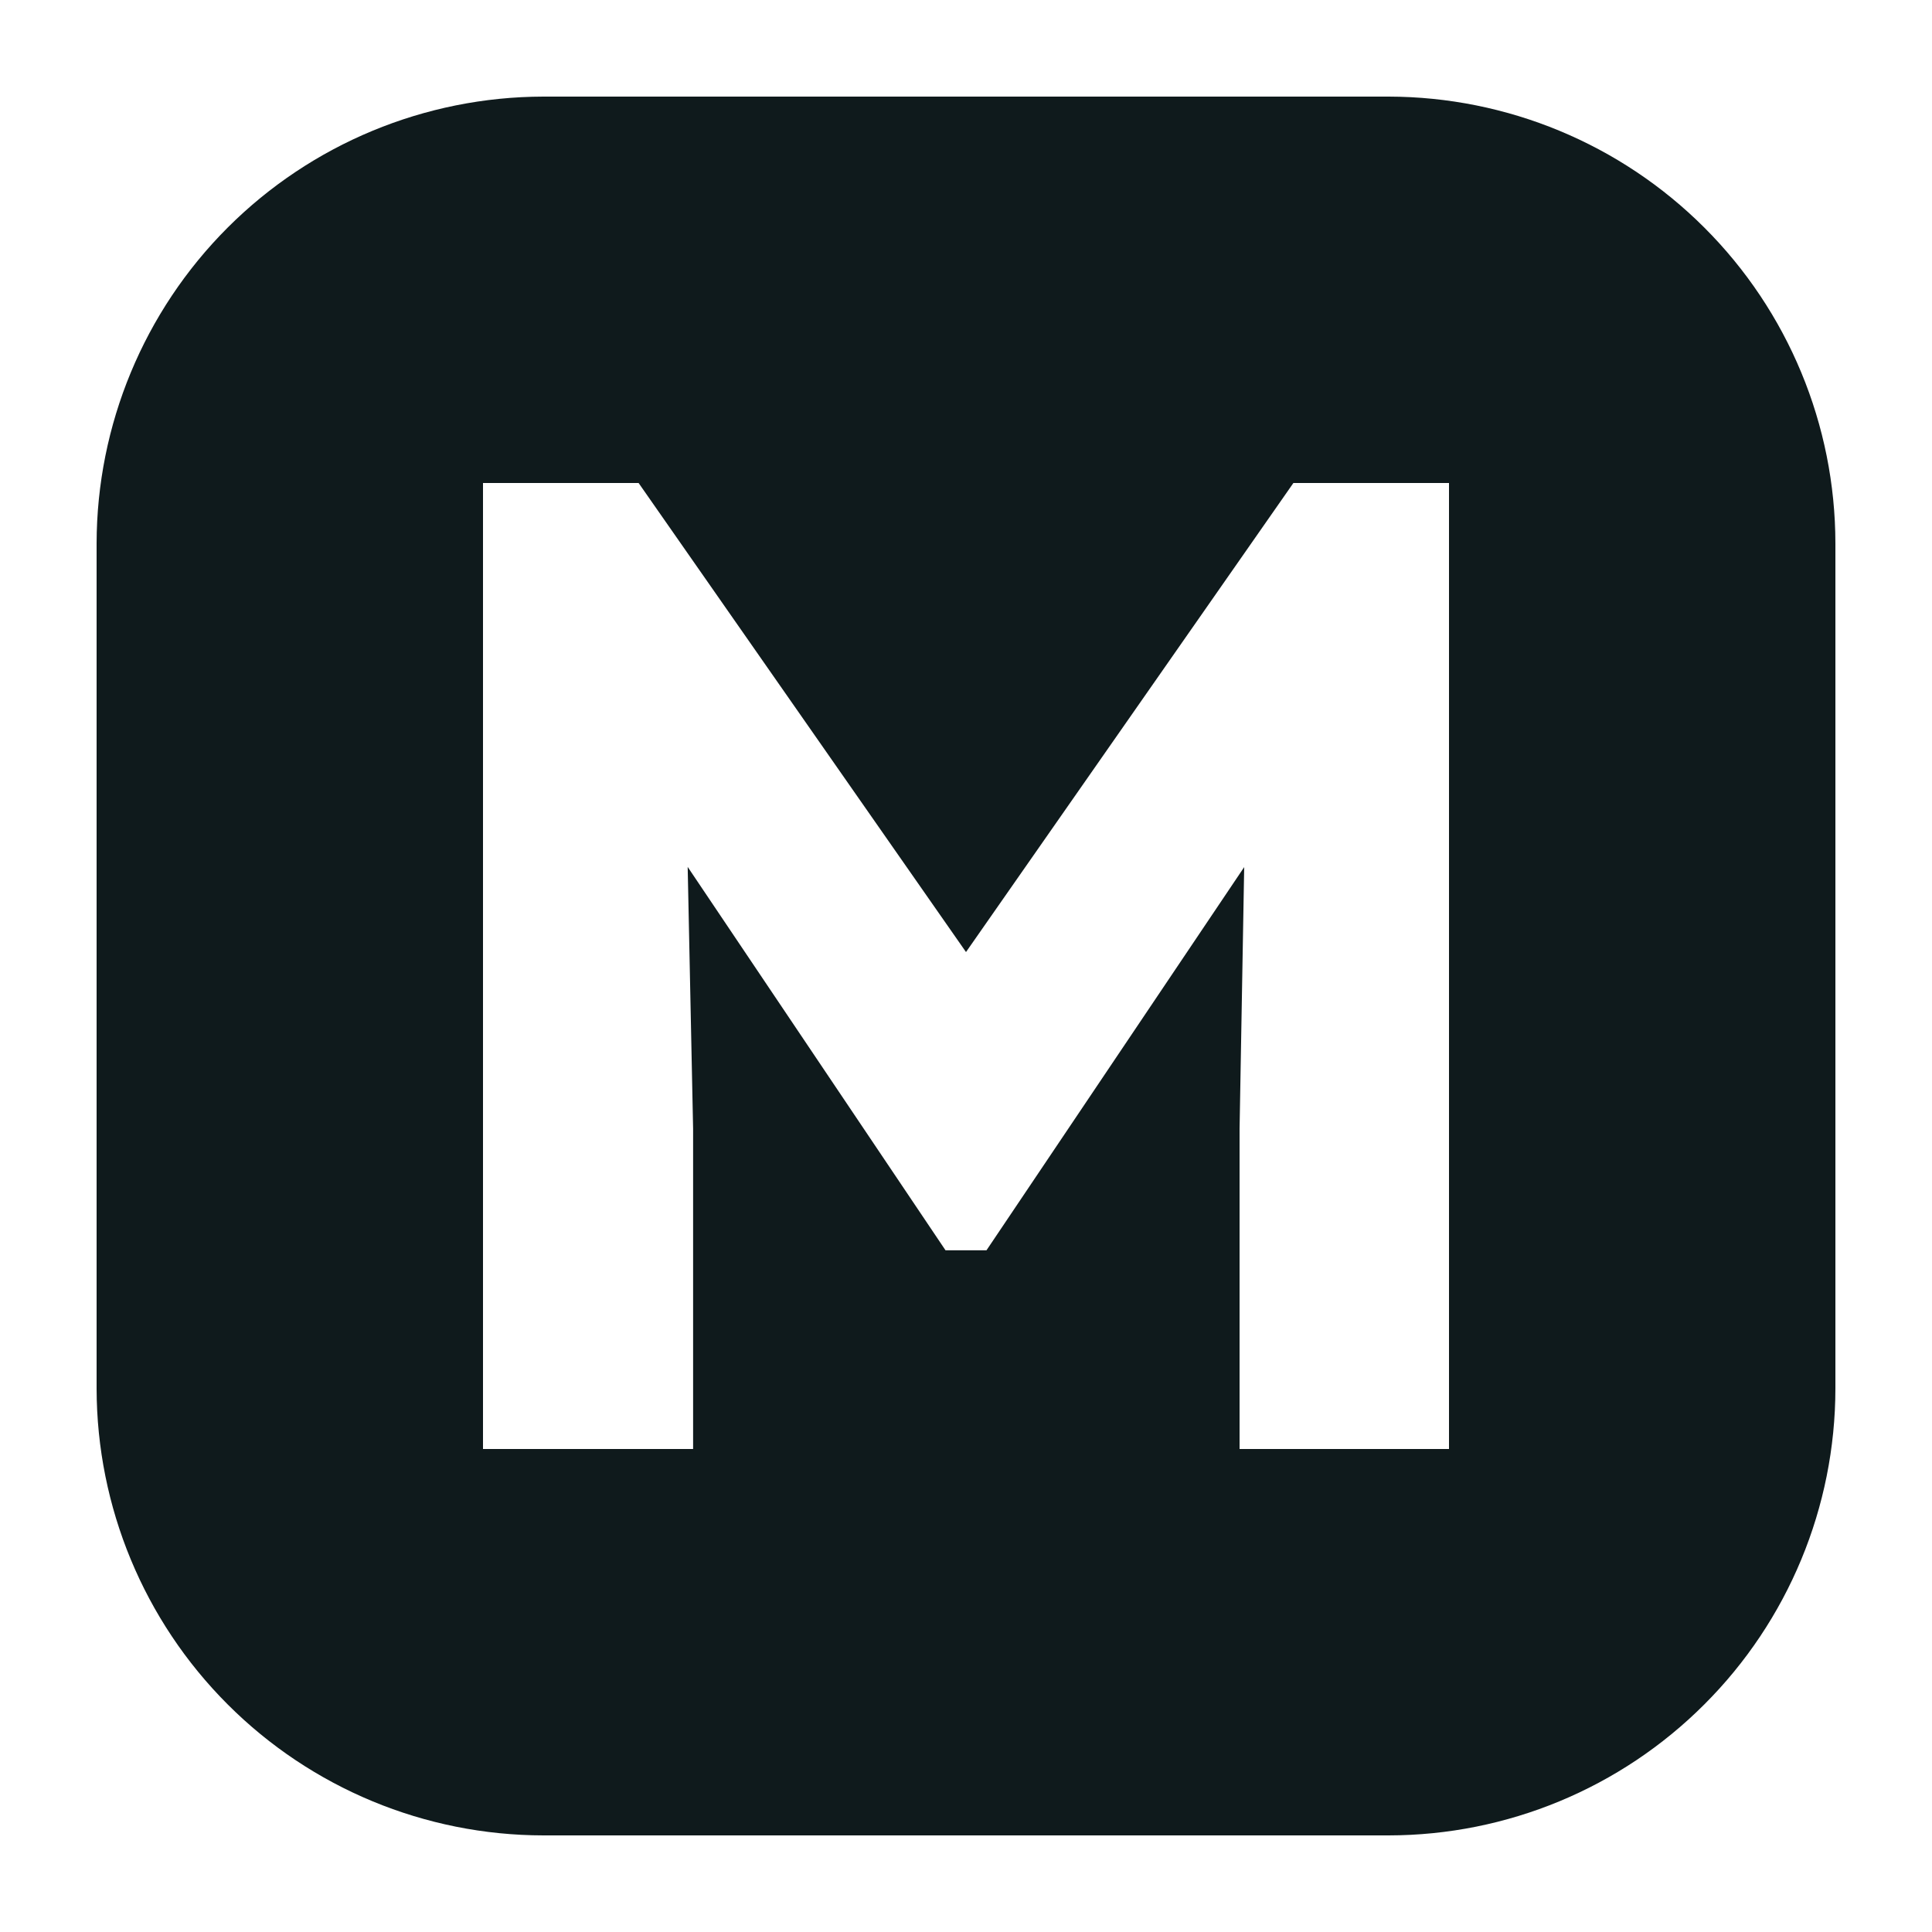 <svg width="20" height="20" viewBox="0 0 20 20" fill="none" xmlns="http://www.w3.org/2000/svg">
<path d="M15 15.5H15.5V15V5V4.5H15H13.389H13.128L12.979 4.714L10 8.982L7.021 4.714L6.872 4.5H6.611H5H4.5V5V15V15.5H5H7.175H7.675V15V11.689H7.675L7.675 11.679L7.654 10.666L9.373 13.222L9.522 13.443H9.788H10.212H10.478L10.627 13.222L12.35 10.66L12.332 11.68L12.332 11.68V11.689V15V15.5H12.832H15ZM2.71 2.71C3.483 1.937 4.532 1.502 5.625 1.5H14.375C15.468 1.502 16.517 1.937 17.29 2.71C18.064 3.483 18.499 4.532 18.5 5.626V14.374C18.499 15.468 18.064 16.517 17.29 17.29C16.517 18.064 15.468 18.499 14.374 18.5H5.626C4.532 18.499 3.483 18.064 2.71 17.29C1.937 16.517 1.502 15.468 1.5 14.375V5.625C1.502 4.532 1.937 3.483 2.71 2.71Z" fill="#0F1A1C" stroke="#0F1A1C"/>
</svg>
